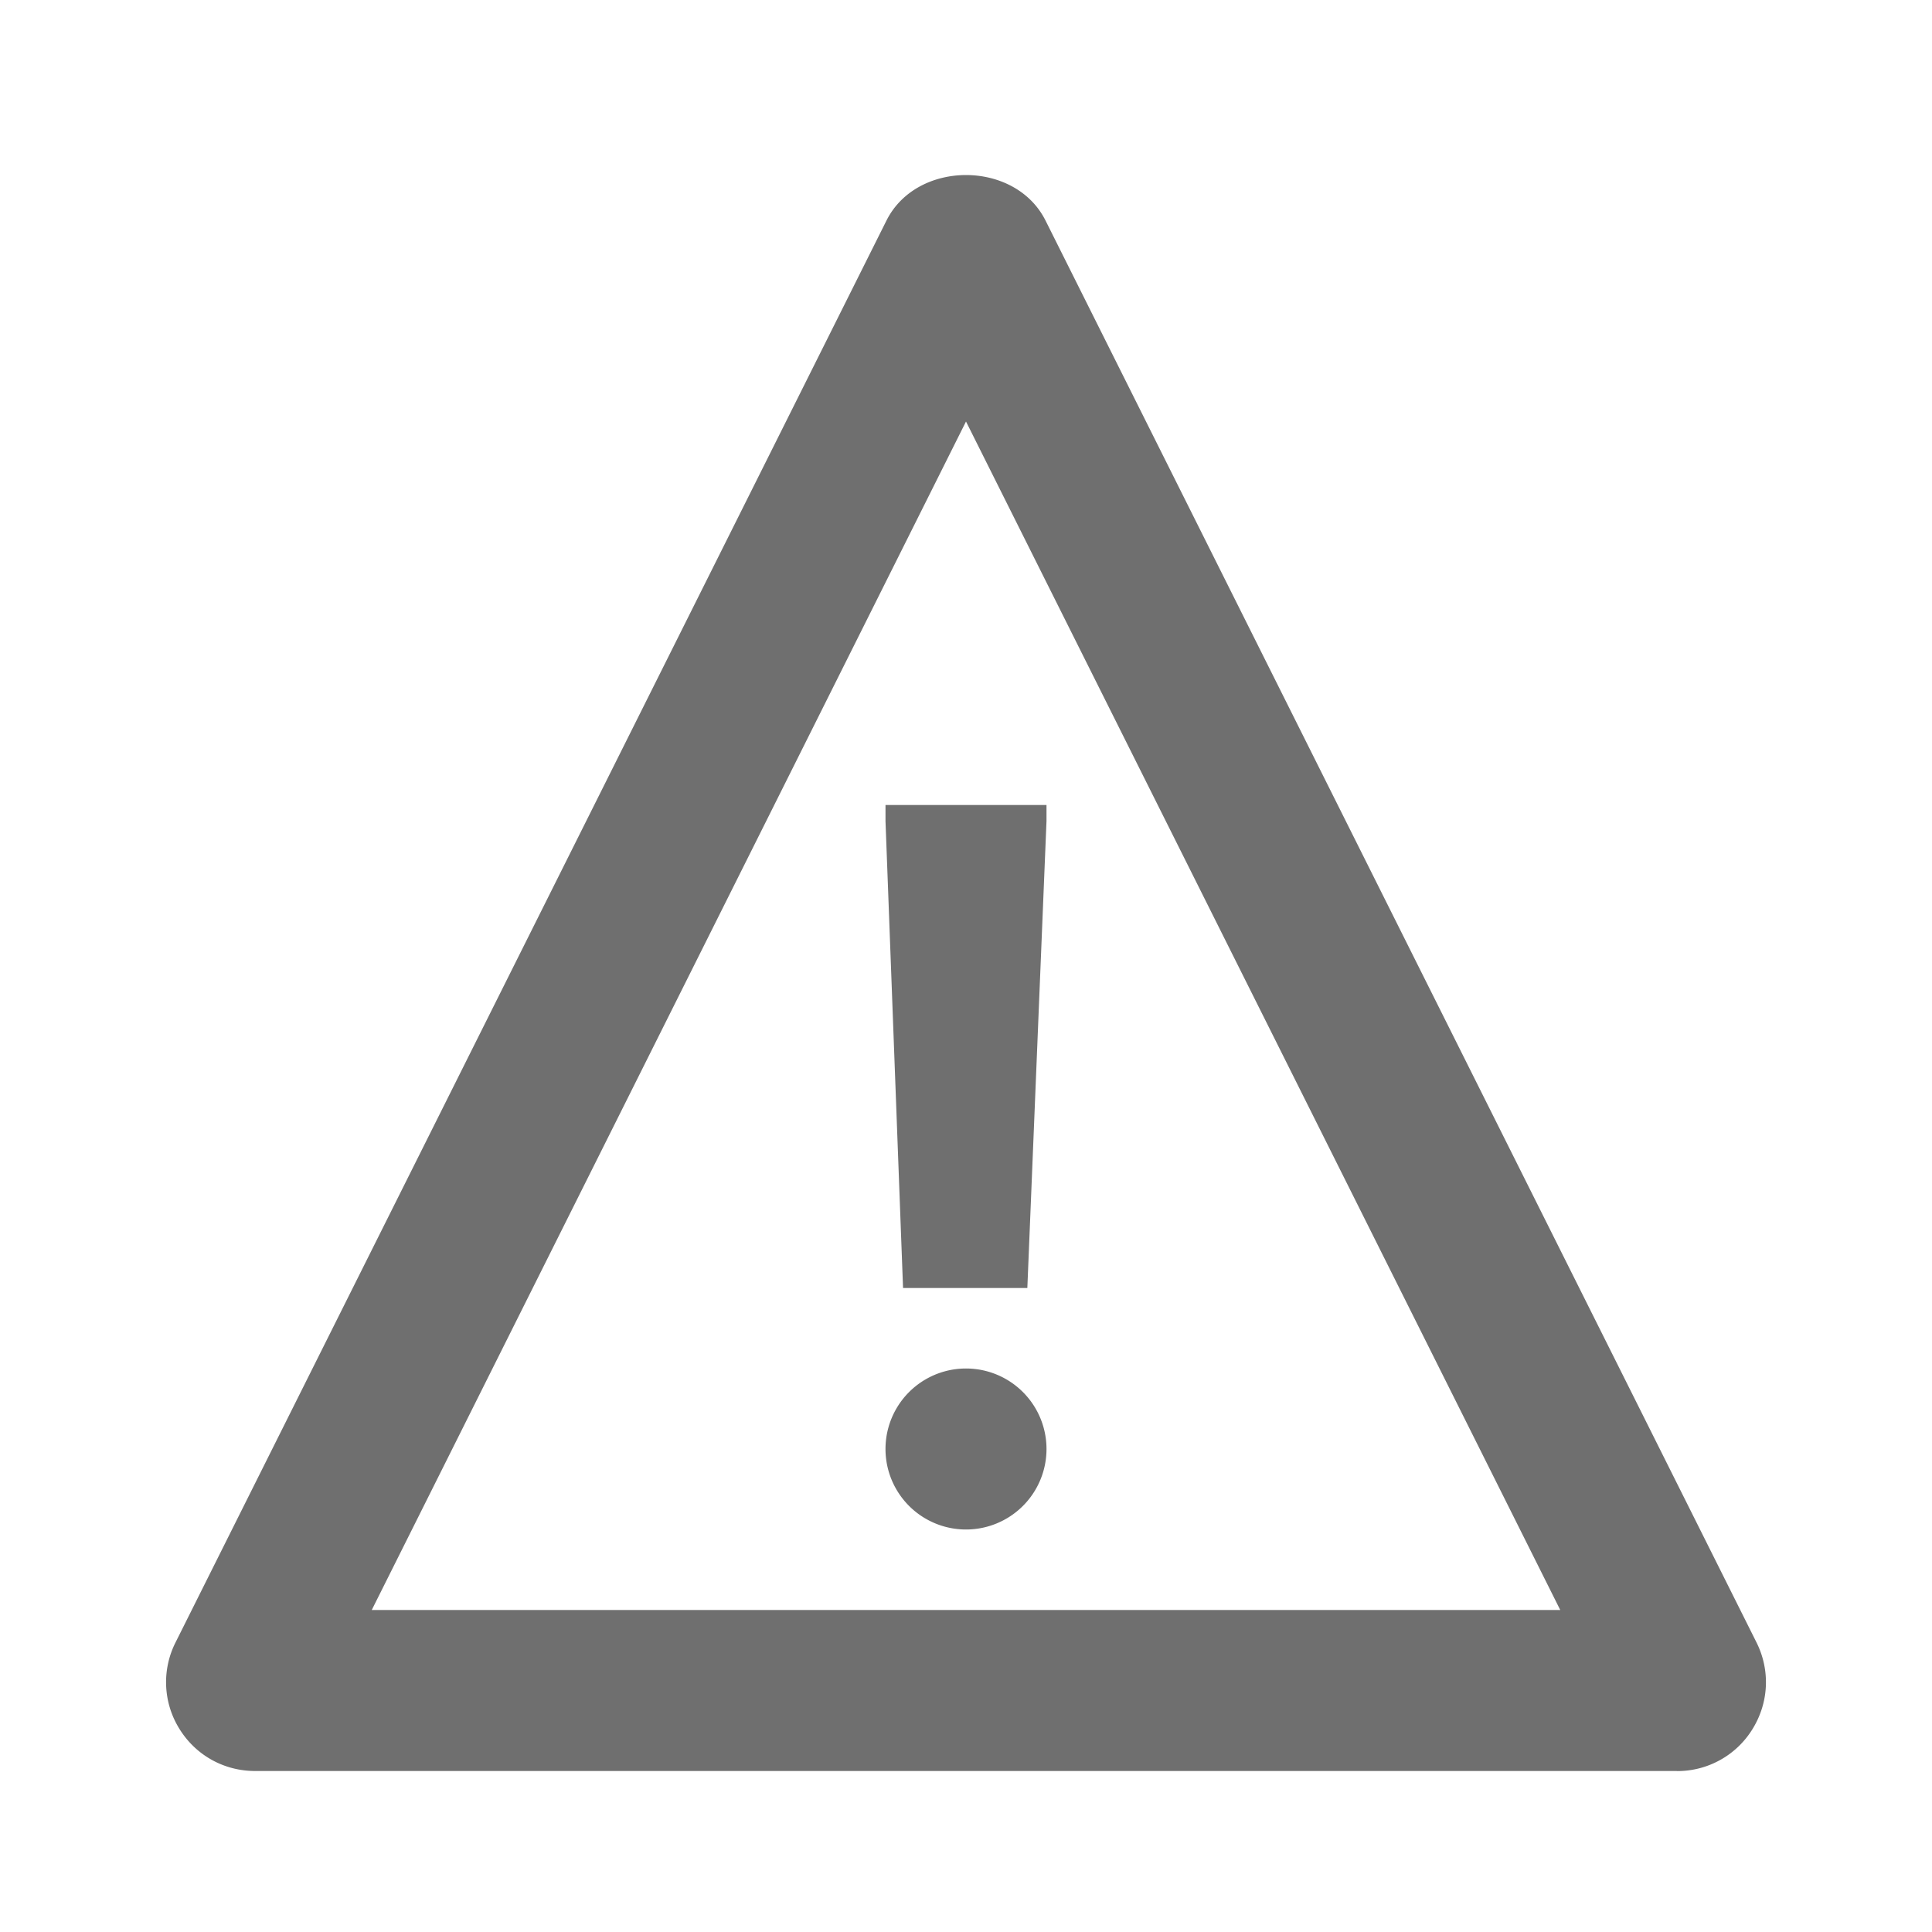 <svg width="24" height="24" fill="none" xmlns="http://www.w3.org/2000/svg">
  <path d="M11.218 16 11 10.2V10h2v.2l-.238 5.8h-1.544ZM12 19a1 1 0 1 0 0-2 1 1 0 0 0 0 2Z" fill="#6f6f6f"/>
  <path d="M20.832 22H3.169c-.386 0-.737-.195-.94-.523a1.097 1.097 0 0 1-.048-1.075L11.012 2.74c.377-.754 1.599-.754 1.976 0l8.832 17.663c.172.345.154.746-.049 1.075a1.096 1.096 0 0 1-.94.523ZM4.618 20h14.764L12 5.236 4.618 20Z" fill="#6f6f6f"/>
</svg>
